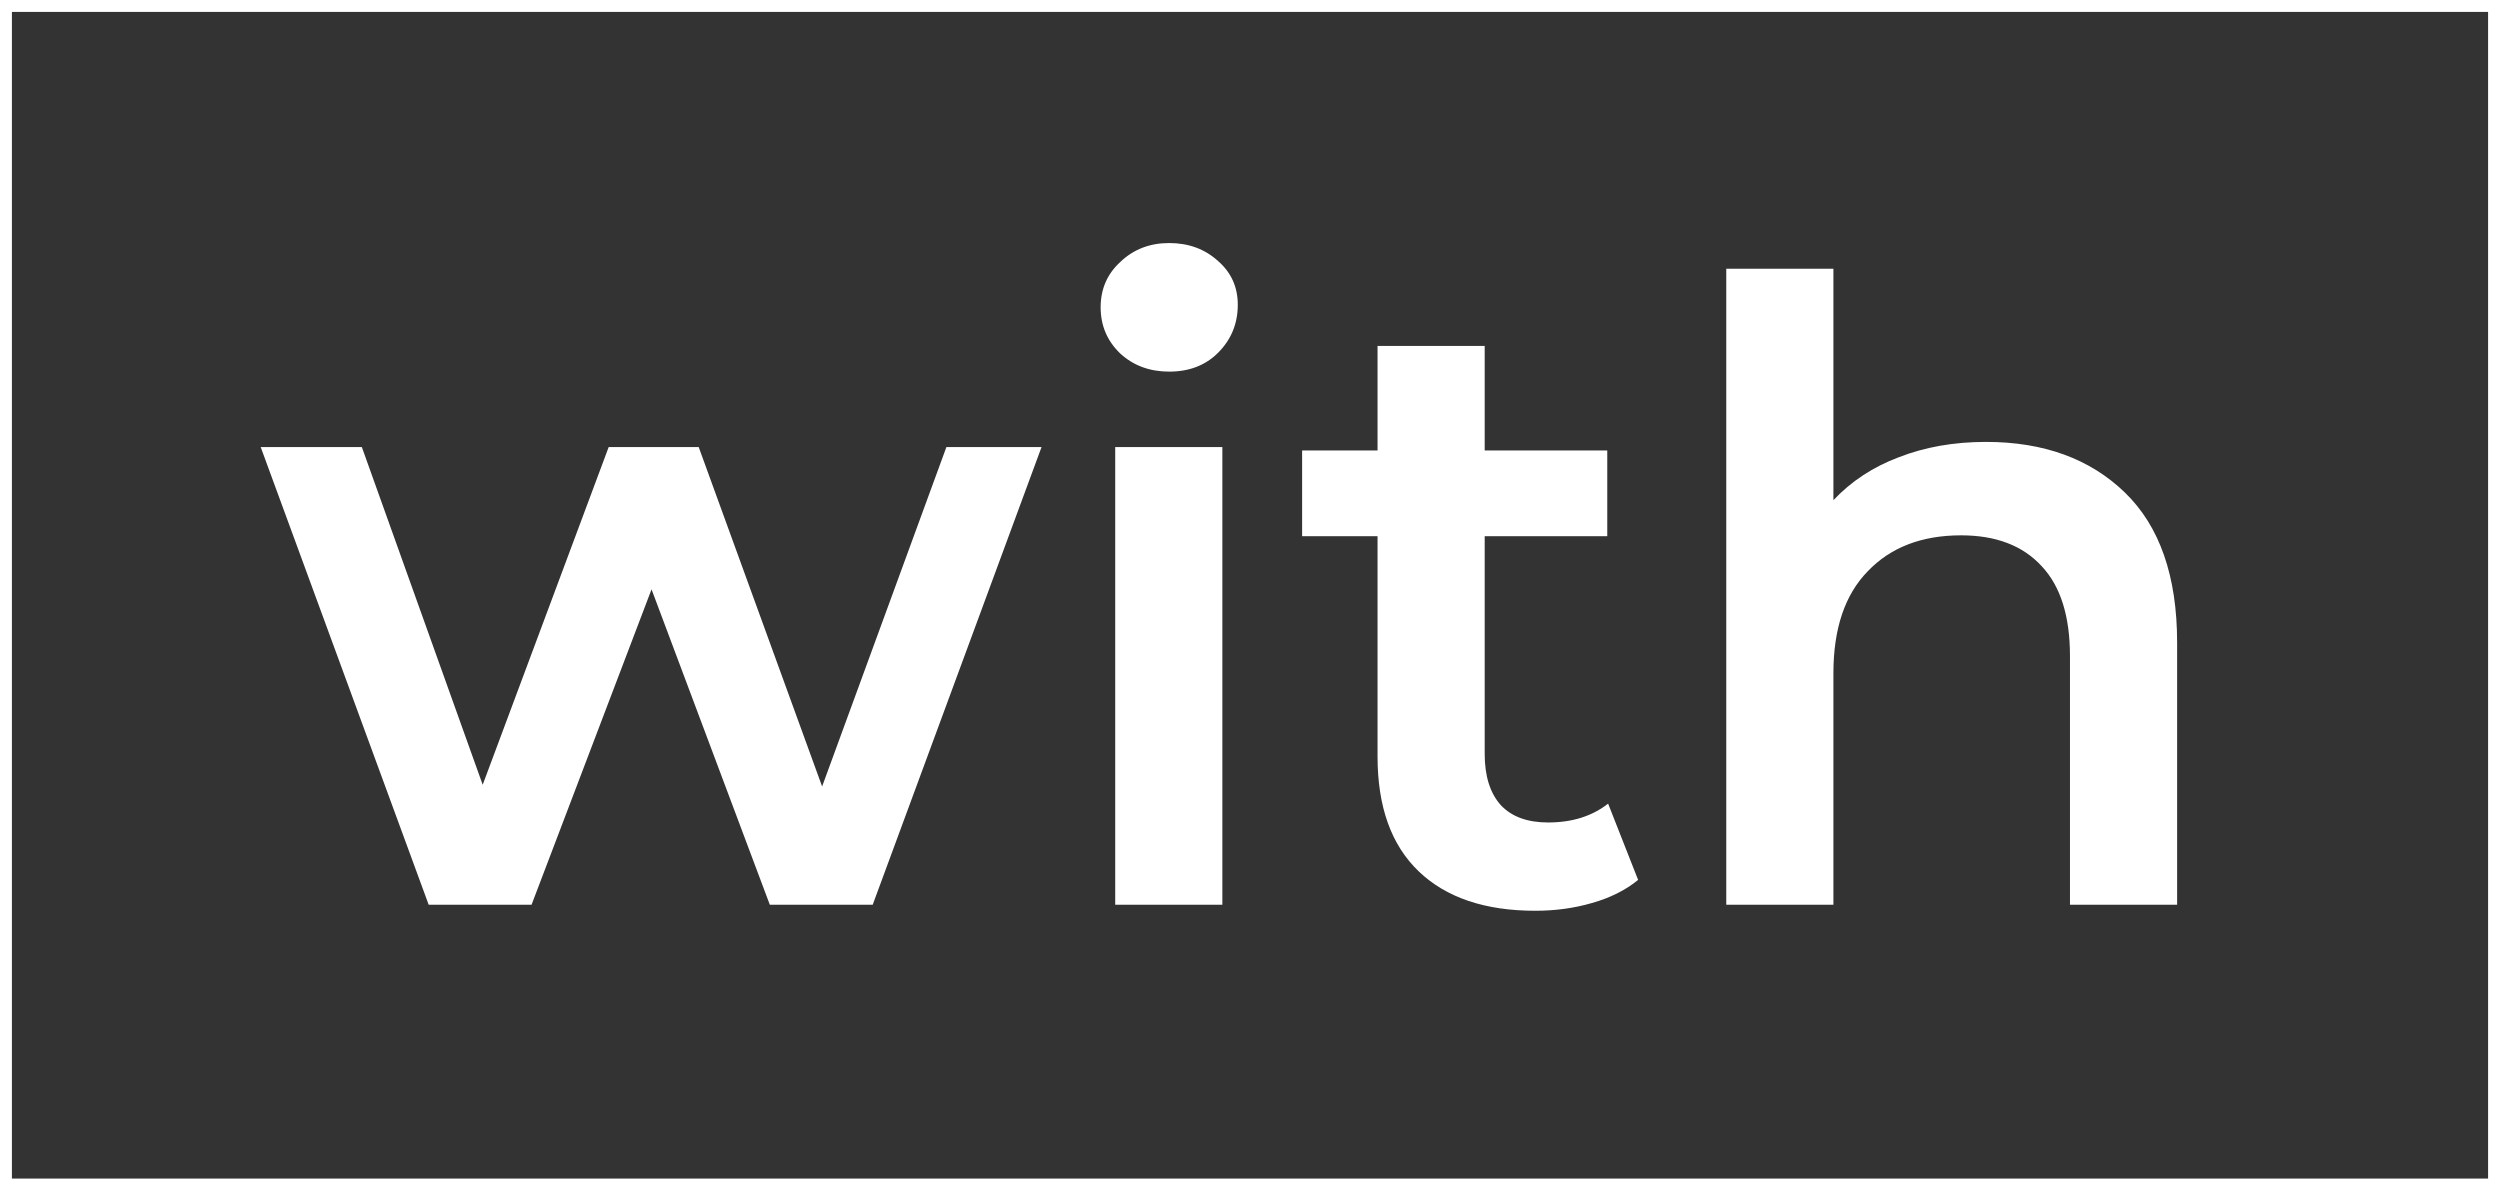 <svg width="105" height="50" viewBox="0 0 105 50" fill="none" xmlns="http://www.w3.org/2000/svg">
<rect x="0" y="0" width="105" height="50" fill="#333333" stroke="none"/>
<path d="M43.745 18.776L36.653 38H32.333L27.365 24.752L22.325 38H18.005L10.949 18.776H15.197L20.273 32.96L25.565 18.776H29.345L34.529 33.032L39.749 18.776H43.745ZM46.839 18.776H51.339V38H46.839V18.776ZM49.107 15.608C48.291 15.608 47.607 15.356 47.055 14.852C46.503 14.324 46.227 13.676 46.227 12.908C46.227 12.14 46.503 11.504 47.055 11C47.607 10.472 48.291 10.208 49.107 10.208C49.923 10.208 50.607 10.46 51.159 10.964C51.711 11.444 51.987 12.056 51.987 12.8C51.987 13.592 51.711 14.264 51.159 14.816C50.631 15.344 49.947 15.608 49.107 15.608ZM68.801 36.956C68.273 37.388 67.625 37.712 66.857 37.928C66.113 38.144 65.321 38.252 64.481 38.252C62.369 38.252 60.737 37.7 59.585 36.596C58.433 35.492 57.857 33.884 57.857 31.772V22.52H54.689V18.92H57.857V14.528H62.357V18.92H67.505V22.52H62.357V31.664C62.357 32.6 62.585 33.32 63.041 33.824C63.497 34.304 64.157 34.544 65.021 34.544C66.029 34.544 66.869 34.28 67.541 33.752L68.801 36.956ZM83.411 18.56C85.835 18.56 87.779 19.268 89.243 20.684C90.707 22.1 91.439 24.2 91.439 26.984V38H86.939V27.56C86.939 25.88 86.543 24.62 85.751 23.78C84.959 22.916 83.831 22.484 82.367 22.484C80.711 22.484 79.403 22.988 78.443 23.996C77.483 24.98 77.003 26.408 77.003 28.28V38H72.503V11.288H77.003V21.008C77.747 20.216 78.659 19.616 79.739 19.208C80.843 18.776 82.067 18.56 83.411 18.56Z" fill="white"/>
<rect x="0.25" y="0.25" width="104.5" height="49.5" stroke="white" stroke-width="0.5"/>
</svg>
